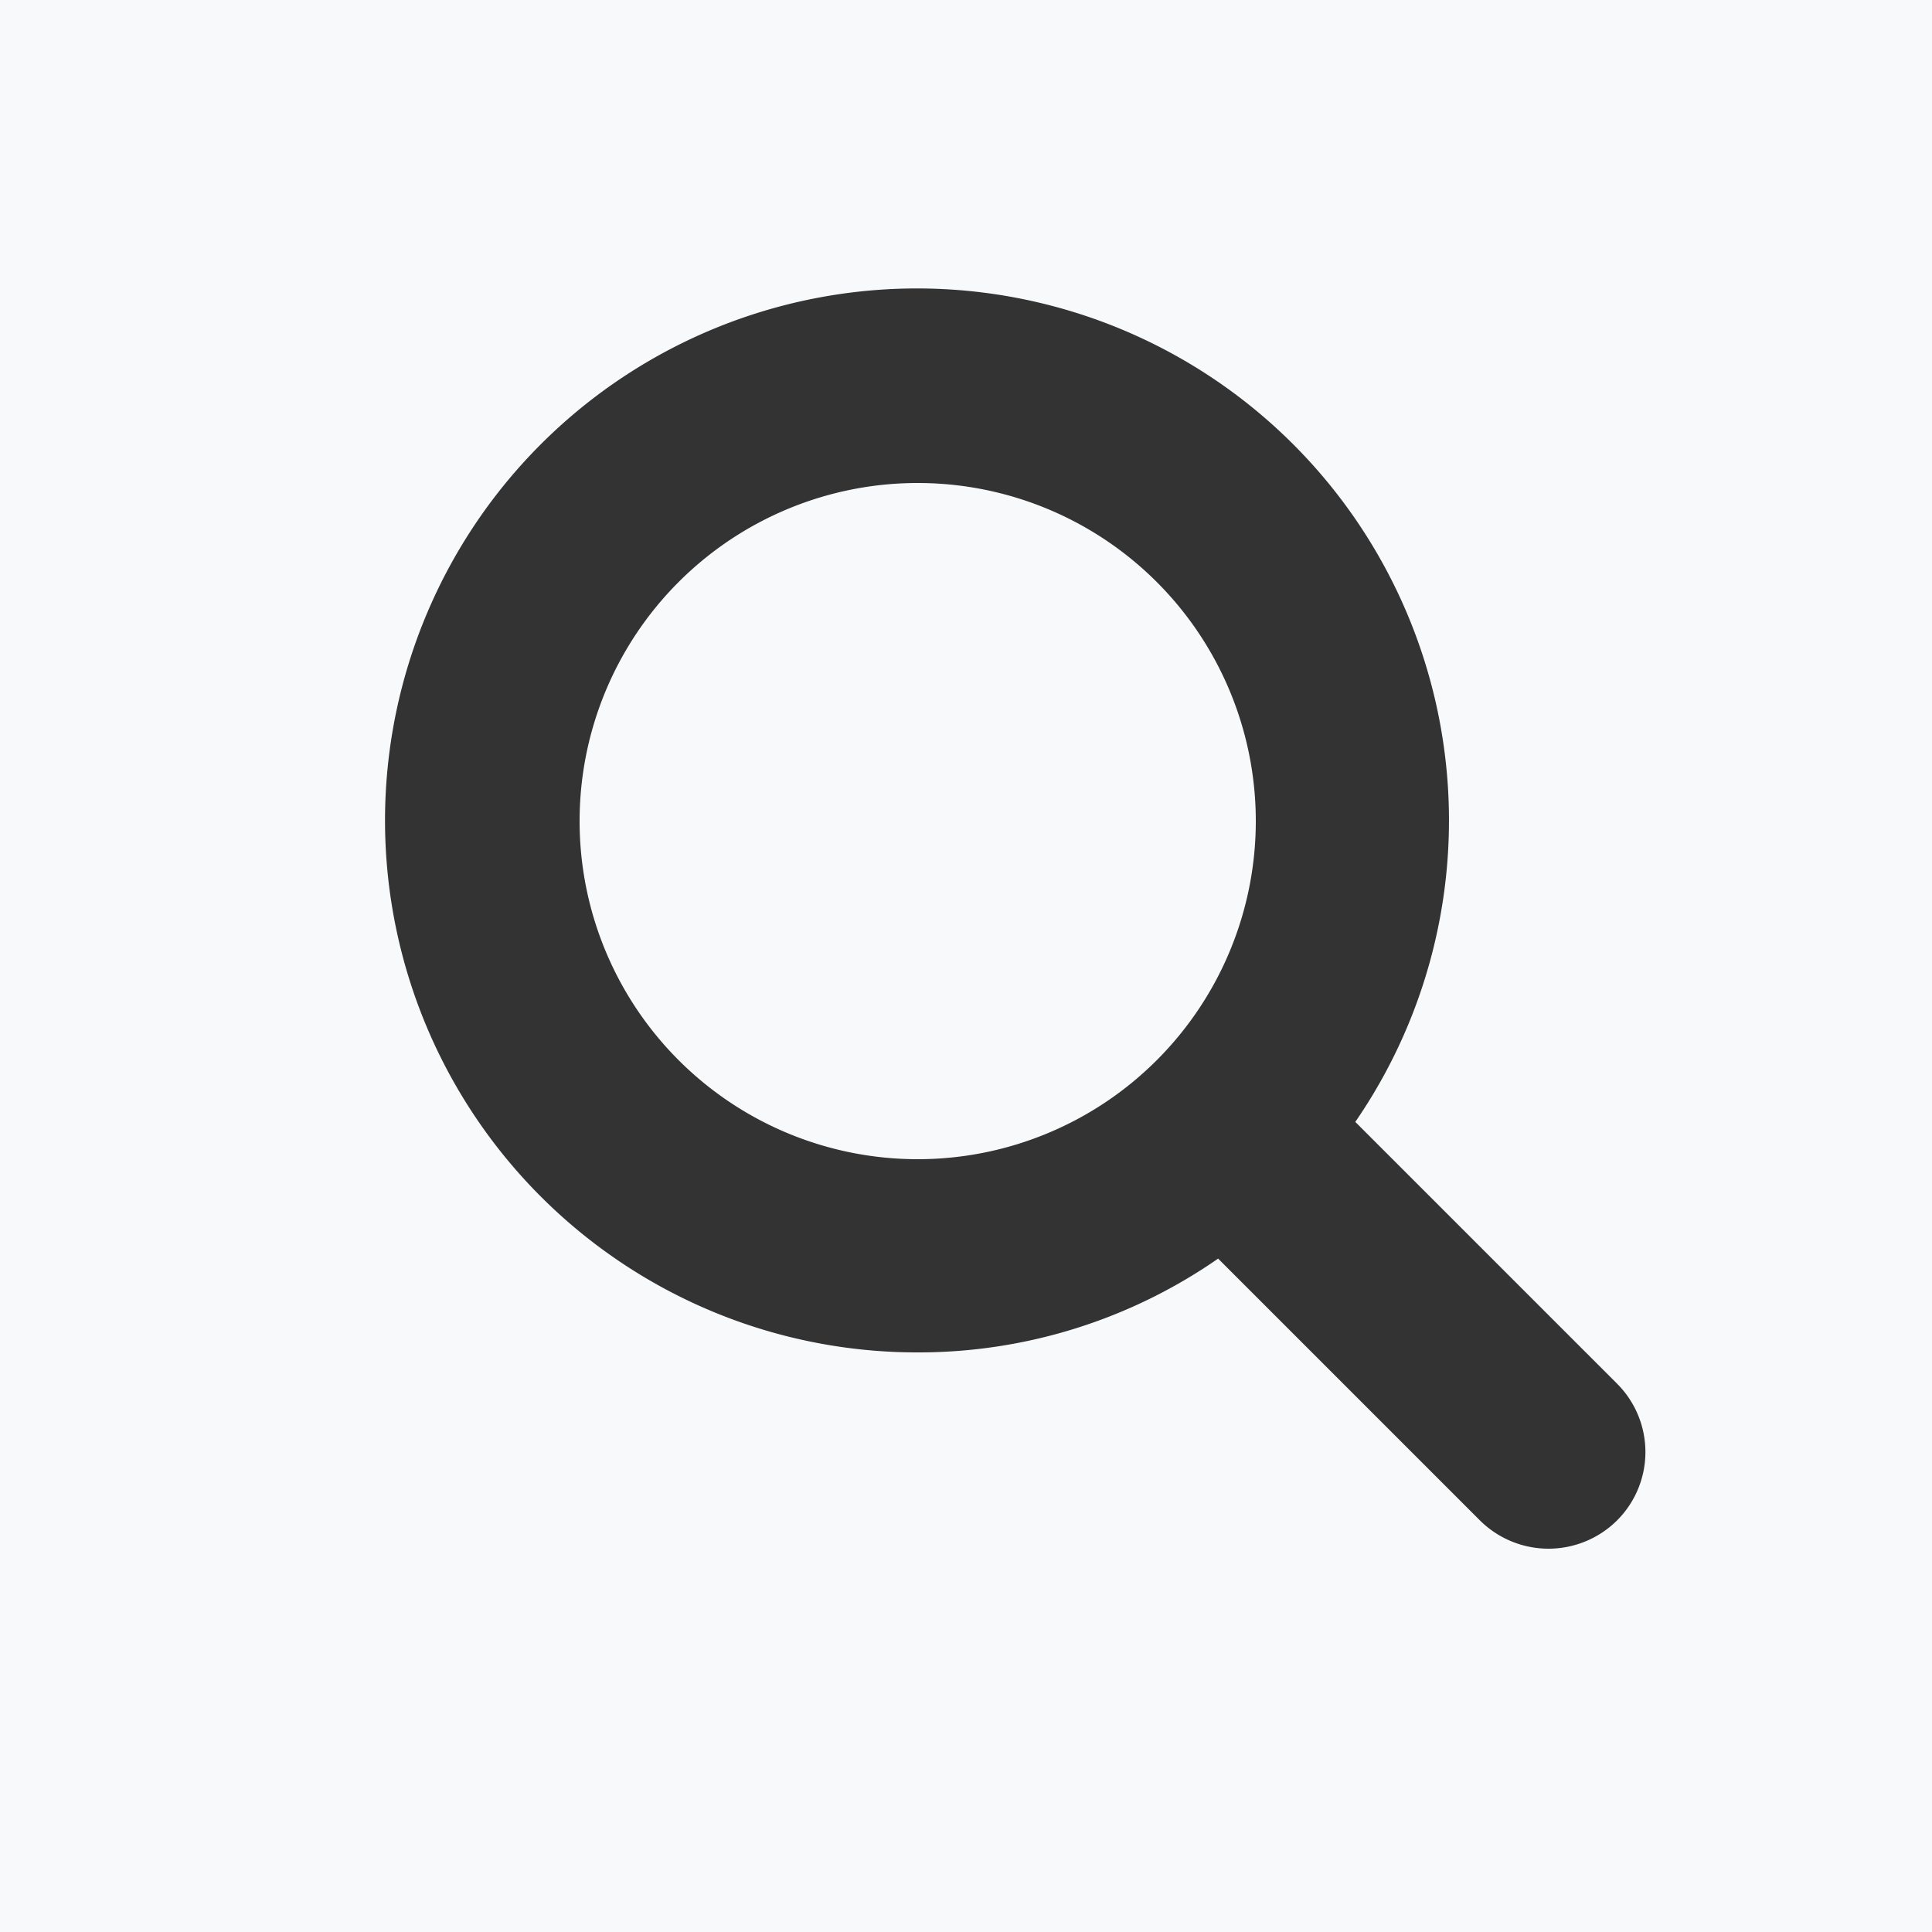 <svg id="Searh_small_mask.svg" xmlns="http://www.w3.org/2000/svg" width="20" height="20" viewBox="0 0 20 20">
  <rect x="0" y="0" width="20" height="20" fill="#333333" stroke="none"/>
  <defs>
    <style>
      .cls-1 {
        fill: #f7f9fa;
        fill-rule: evenodd;
      }
    </style>
  </defs>
  <path id="Rounded_Rectangle_11_copy_2" data-name="Rounded Rectangle 11 copy 2" class="cls-1" d="M1550,56h20V76h-20V56Zm16.74,15.739a1.007,1.007,0,0,1-1.42,0l-2.71-2.71a5.434,5.434,0,0,1-3.11.971,5.507,5.507,0,1,1,4.53-2.386l2.71,2.71A1,1,0,0,1,1566.74,71.739ZM1559.5,61a3.5,3.5,0,1,0,3.5,3.5A3.5,3.5,0,0,0,1559.5,61Z" transform="translate(-1550 -56)"/>
</svg>

